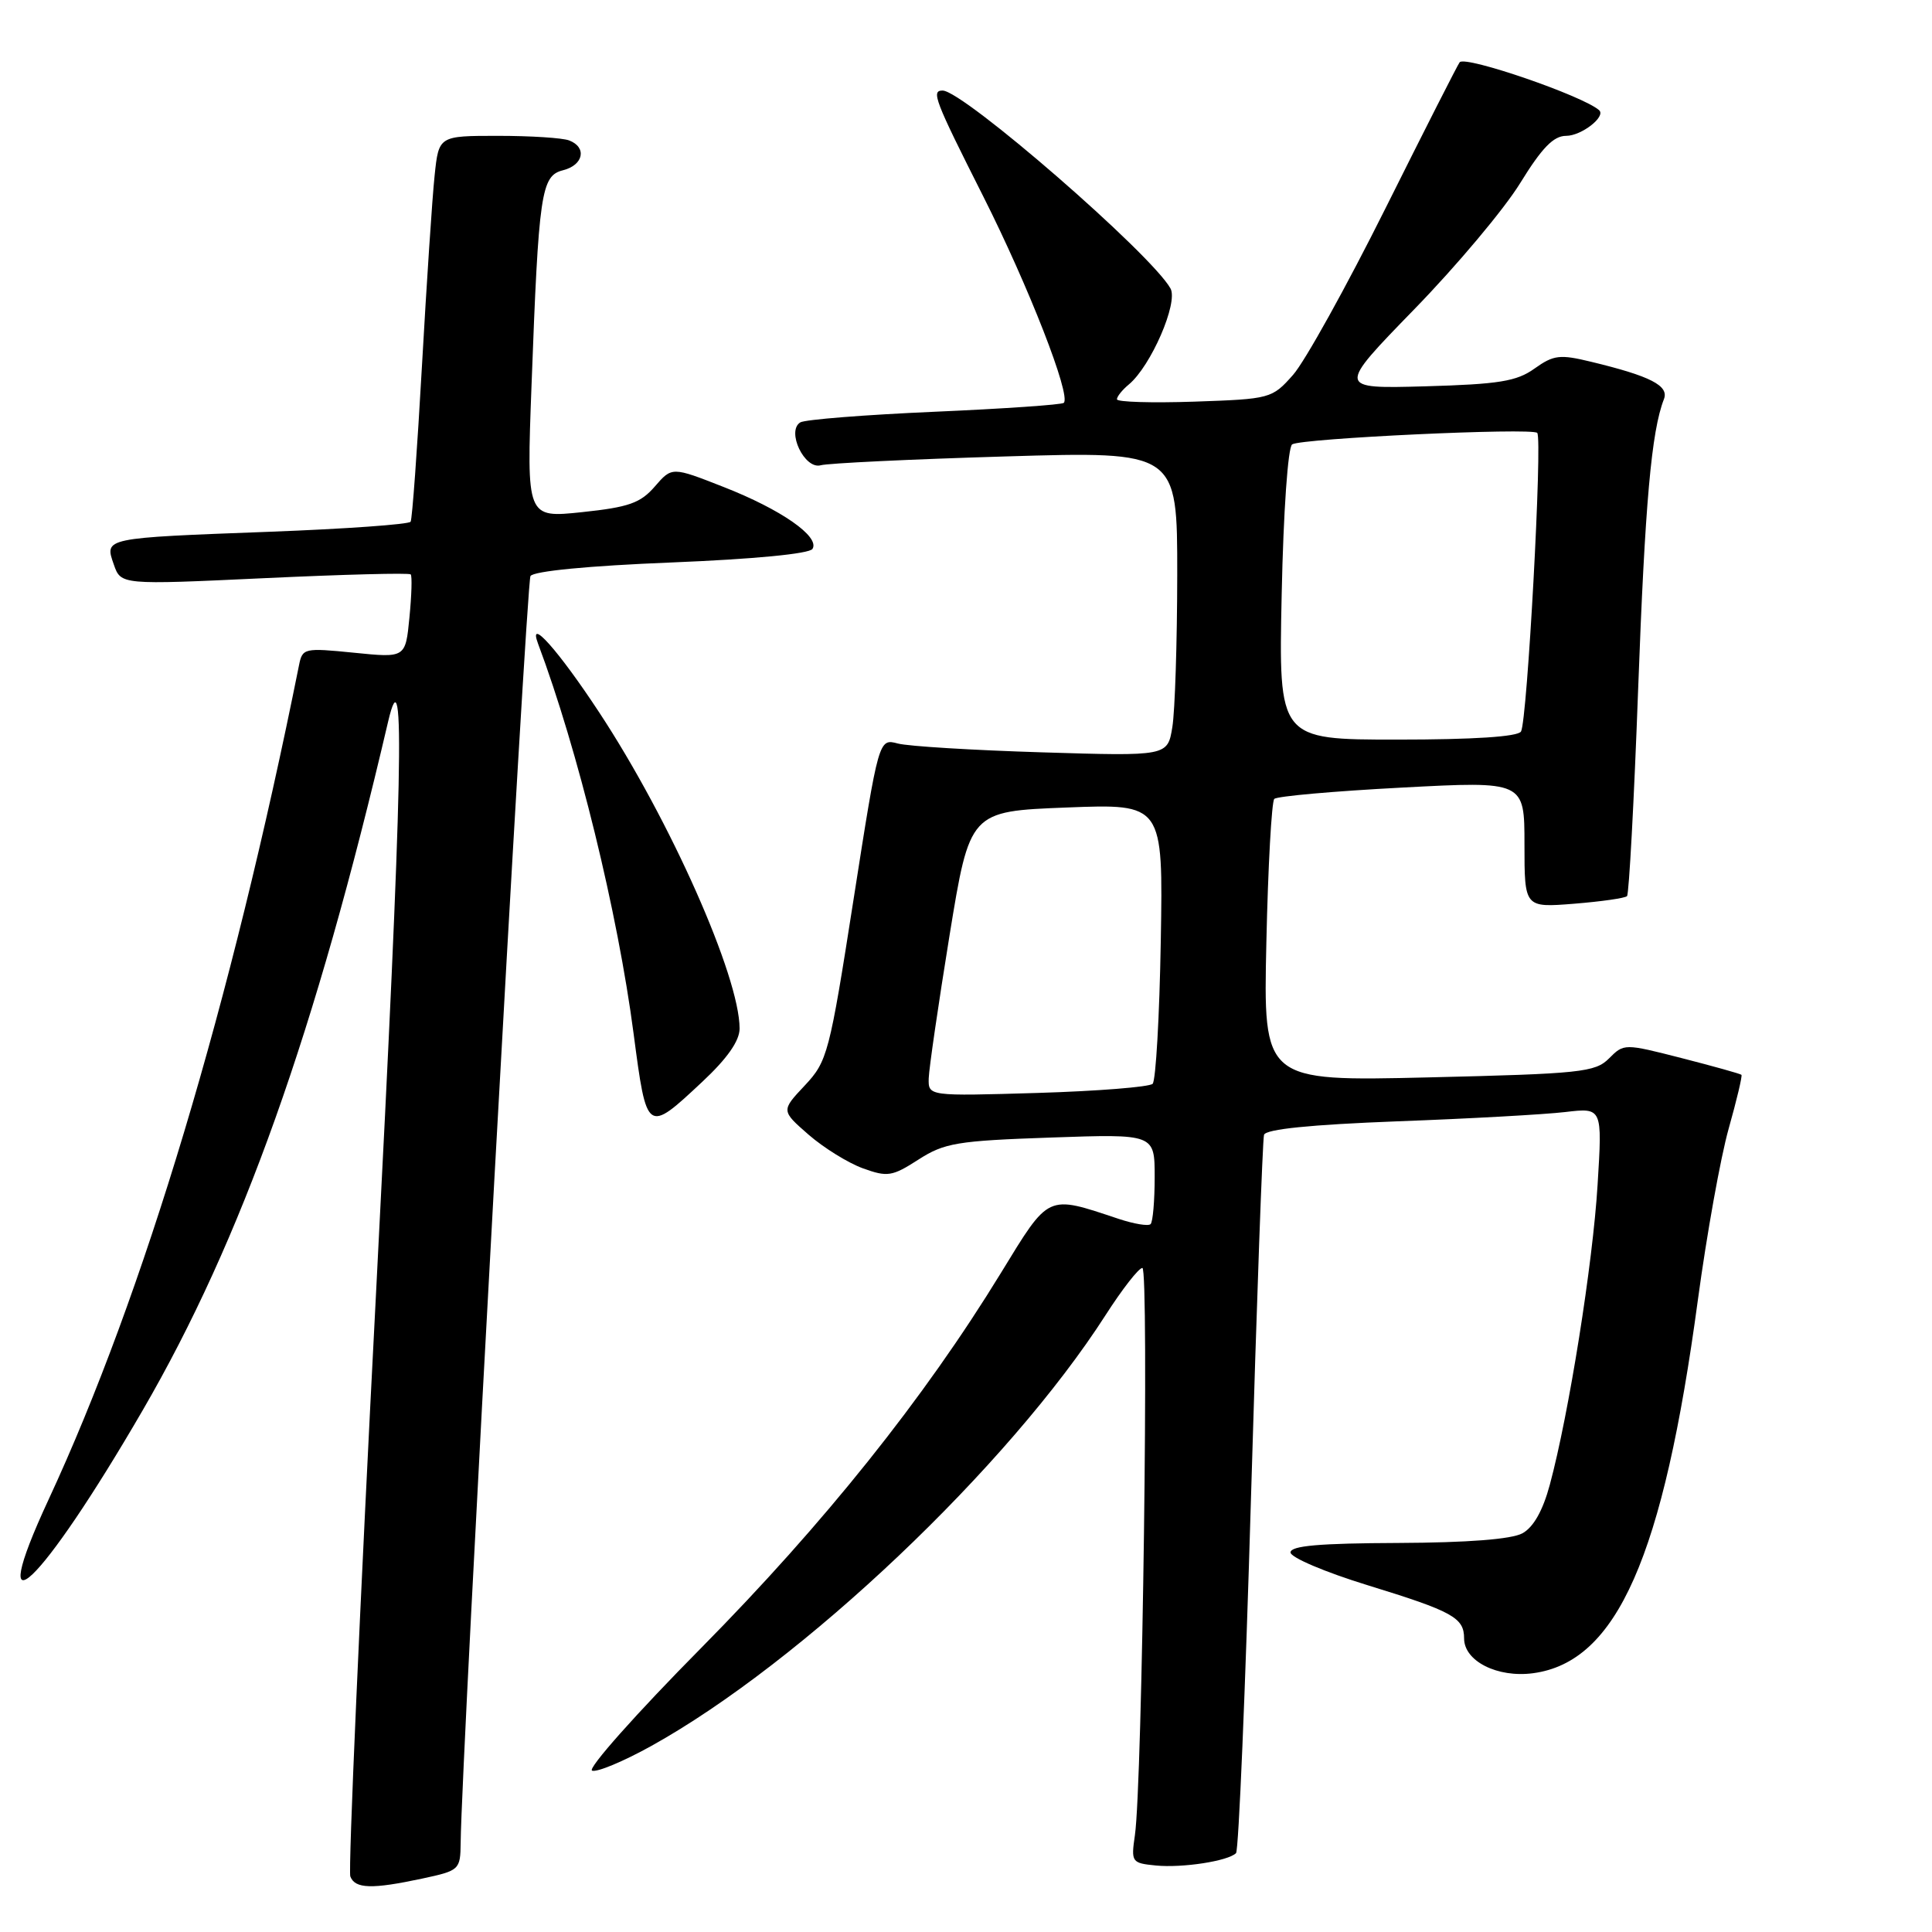 <?xml version="1.0" encoding="UTF-8" standalone="no"?>
<!DOCTYPE svg PUBLIC "-//W3C//DTD SVG 1.1//EN" "http://www.w3.org/Graphics/SVG/1.1/DTD/svg11.dtd" >
<svg xmlns="http://www.w3.org/2000/svg" xmlns:xlink="http://www.w3.org/1999/xlink" version="1.1" viewBox="0 0 256 256">
 <g >
 <path fill="currentColor"
d=" M 55.95 248.92 C 60.89 247.86 61.00 247.76 61.04 244.17 C 61.15 232.90 69.74 77.24 70.29 76.33 C 70.70 75.68 77.96 74.97 88.98 74.53 C 99.87 74.09 107.27 73.38 107.66 72.73 C 108.67 71.11 103.50 67.51 95.89 64.53 C 89.04 61.84 89.04 61.84 86.77 64.46 C 84.87 66.66 83.31 67.21 77.14 67.86 C 69.77 68.64 69.77 68.64 70.43 51.07 C 71.38 25.48 71.70 23.29 74.60 22.56 C 77.32 21.88 77.80 19.52 75.42 18.61 C 74.55 18.27 70.31 18.00 65.99 18.00 C 58.14 18.00 58.14 18.00 57.59 23.25 C 57.28 26.14 56.53 37.50 55.91 48.50 C 55.29 59.50 54.62 68.79 54.41 69.13 C 54.20 69.48 45.81 70.08 35.76 70.46 C 13.64 71.29 13.84 71.25 15.08 74.80 C 16.02 77.50 16.02 77.50 35.03 76.61 C 45.49 76.12 54.22 75.89 54.42 76.11 C 54.62 76.32 54.54 78.90 54.25 81.84 C 53.73 87.18 53.73 87.18 46.91 86.49 C 40.31 85.83 40.07 85.88 39.62 88.15 C 30.64 132.90 19.06 171.50 6.45 198.67 C -2.29 217.49 5.34 210.25 18.93 186.83 C 32.01 164.29 41.81 136.78 51.43 95.61 C 53.73 85.80 53.36 102.97 49.85 170.89 C 47.67 212.90 46.13 247.89 46.42 248.64 C 47.05 250.28 49.28 250.35 55.95 248.92 Z  M 163.78 245.55 C 164.13 245.21 165.02 223.90 165.77 198.21 C 166.52 172.52 167.30 150.99 167.49 150.37 C 167.73 149.62 173.67 149.02 185.17 148.58 C 194.70 148.23 204.71 147.67 207.41 147.35 C 212.32 146.77 212.32 146.77 211.69 156.97 C 211.06 167.42 207.88 187.39 205.36 196.73 C 204.44 200.16 203.19 202.37 201.73 203.17 C 200.28 203.96 194.49 204.41 185.25 204.45 C 174.82 204.49 171.00 204.82 171.00 205.71 C 171.00 206.37 175.61 208.33 181.25 210.06 C 192.50 213.52 194.00 214.35 194.00 217.10 C 194.00 220.11 198.42 222.34 203.14 221.71 C 214.26 220.22 220.39 206.32 224.98 172.23 C 226.15 163.58 227.98 153.39 229.05 149.58 C 230.12 145.78 230.89 142.55 230.75 142.42 C 230.61 142.28 227.06 141.29 222.85 140.21 C 215.22 138.26 215.18 138.26 213.20 140.25 C 211.37 142.08 209.45 142.28 189.30 142.76 C 167.39 143.28 167.39 143.28 167.80 124.89 C 168.02 114.78 168.50 106.21 168.85 105.86 C 169.21 105.50 176.81 104.83 185.75 104.36 C 202.00 103.50 202.00 103.50 202.00 111.89 C 202.00 120.27 202.00 120.27 208.56 119.75 C 212.16 119.46 215.33 119.01 215.59 118.74 C 215.85 118.48 216.52 106.17 217.06 91.38 C 217.97 66.68 218.82 57.14 220.48 52.89 C 221.17 51.11 218.72 49.84 210.84 47.94 C 206.69 46.93 205.87 47.03 203.34 48.83 C 200.96 50.54 198.62 50.91 188.83 51.19 C 177.16 51.51 177.16 51.51 187.38 41.00 C 193.00 35.23 199.33 27.69 201.44 24.25 C 204.31 19.59 205.85 18.00 207.52 18.00 C 209.55 18.00 212.84 15.44 211.89 14.60 C 209.76 12.71 194.29 7.38 193.42 8.24 C 193.22 8.44 188.81 17.13 183.61 27.55 C 178.41 37.97 172.89 47.93 171.33 49.68 C 168.55 52.82 168.33 52.87 158.25 53.22 C 152.61 53.41 148.00 53.27 148.00 52.91 C 148.00 52.54 148.71 51.66 149.58 50.94 C 152.50 48.51 156.14 40.13 155.10 38.23 C 152.58 33.68 127.63 12.00 124.90 12.00 C 123.36 12.00 123.82 13.20 130.29 26.03 C 136.31 37.98 141.94 52.40 140.96 53.38 C 140.70 53.63 132.99 54.16 123.83 54.56 C 114.66 54.96 106.66 55.59 106.04 55.97 C 104.17 57.13 106.61 62.24 108.75 61.65 C 109.71 61.38 120.74 60.85 133.25 60.48 C 156.00 59.80 156.00 59.80 155.99 76.15 C 155.98 85.14 155.69 94.23 155.34 96.35 C 154.71 100.20 154.71 100.20 138.10 99.69 C 128.97 99.41 120.36 98.89 118.97 98.52 C 116.44 97.85 116.44 97.85 113.10 119.18 C 109.90 139.66 109.64 140.63 106.63 143.84 C 103.50 147.17 103.50 147.17 107.14 150.35 C 109.14 152.09 112.38 154.10 114.34 154.81 C 117.60 155.99 118.22 155.89 121.70 153.65 C 125.14 151.44 126.82 151.16 139.25 150.73 C 153.00 150.25 153.00 150.25 153.00 155.96 C 153.00 159.10 152.76 161.91 152.46 162.20 C 152.17 162.50 150.26 162.18 148.21 161.50 C 138.65 158.32 139.09 158.12 132.61 168.70 C 122.45 185.30 109.20 201.87 92.93 218.34 C 84.32 227.04 77.81 234.37 78.45 234.62 C 79.09 234.87 82.62 233.39 86.30 231.35 C 106.30 220.24 133.63 194.31 146.50 174.25 C 148.70 170.82 150.89 168.01 151.37 168.01 C 152.27 168.00 151.37 236.44 150.38 243.18 C 149.86 246.75 149.95 246.87 153.17 247.19 C 156.69 247.53 162.73 246.60 163.78 245.55 Z  M 93.04 143.36 C 96.36 140.26 98.00 137.92 98.00 136.29 C 98.00 129.40 88.81 108.69 79.40 94.40 C 74.01 86.20 69.91 81.60 71.29 85.28 C 76.57 99.35 81.85 120.89 83.96 137.00 C 85.70 150.21 85.71 150.22 93.04 143.36 Z  M 123.06 142.88 C 123.10 141.57 124.34 133.07 125.81 124.00 C 128.50 107.50 128.50 107.50 141.31 107.00 C 154.12 106.50 154.12 106.50 153.81 124.67 C 153.64 134.66 153.15 143.19 152.73 143.61 C 152.30 144.03 145.44 144.58 137.48 144.82 C 123.00 145.25 123.00 145.25 123.06 142.88 Z  M 169.83 78.75 C 170.06 67.74 170.66 59.23 171.22 58.88 C 172.48 58.08 202.98 56.65 203.69 57.36 C 204.41 58.08 202.37 95.58 201.54 96.93 C 201.12 97.62 195.21 98.00 185.15 98.00 C 169.42 98.00 169.42 98.00 169.83 78.75 Z "/>
</g>
</svg>